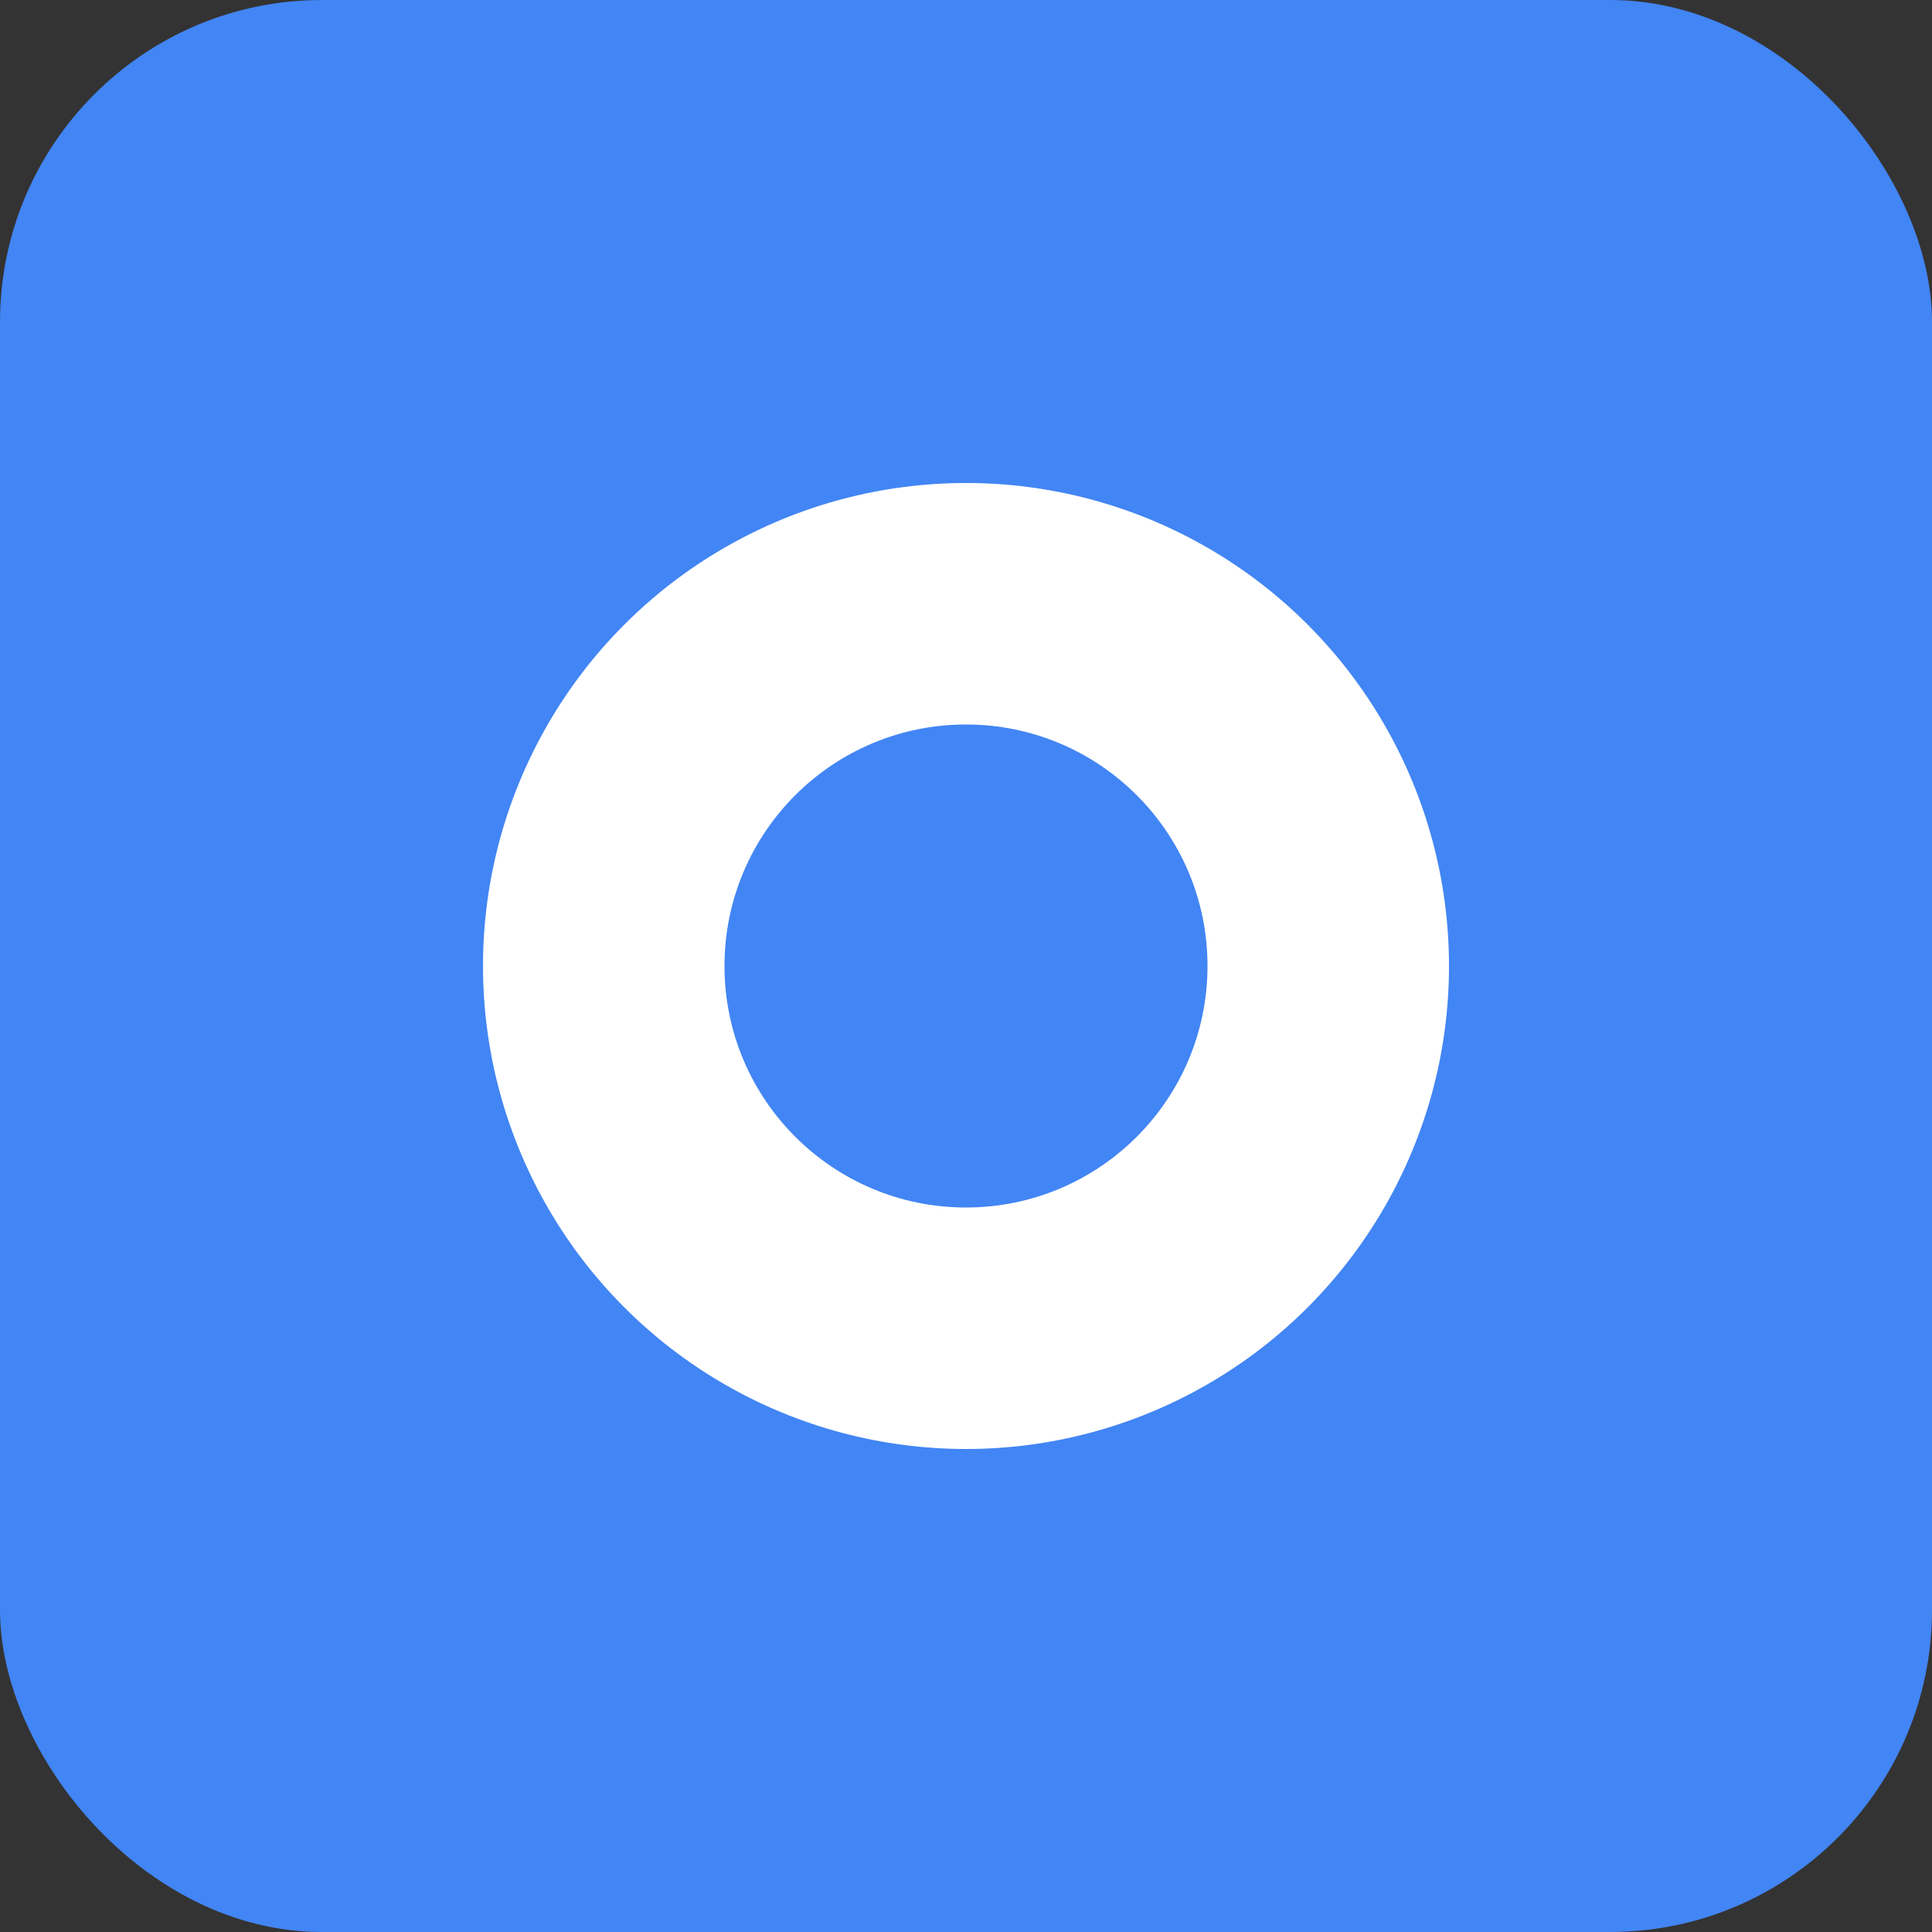 <?xml version="1.0" encoding="UTF-8"?>
<svg xmlns="http://www.w3.org/2000/svg" viewBox="0 0 24 24" width="24" height="24">
  <rect x="0" y="0" width="24" height="24" fill="#333333" stroke="none"/>
  <rect width="24" height="24" rx="4" fill="#4285F4"/>
  <circle cx="12" cy="12" r="6" fill="white"/>
  <circle cx="12" cy="12" r="3" fill="#4285F4"/>
</svg>
